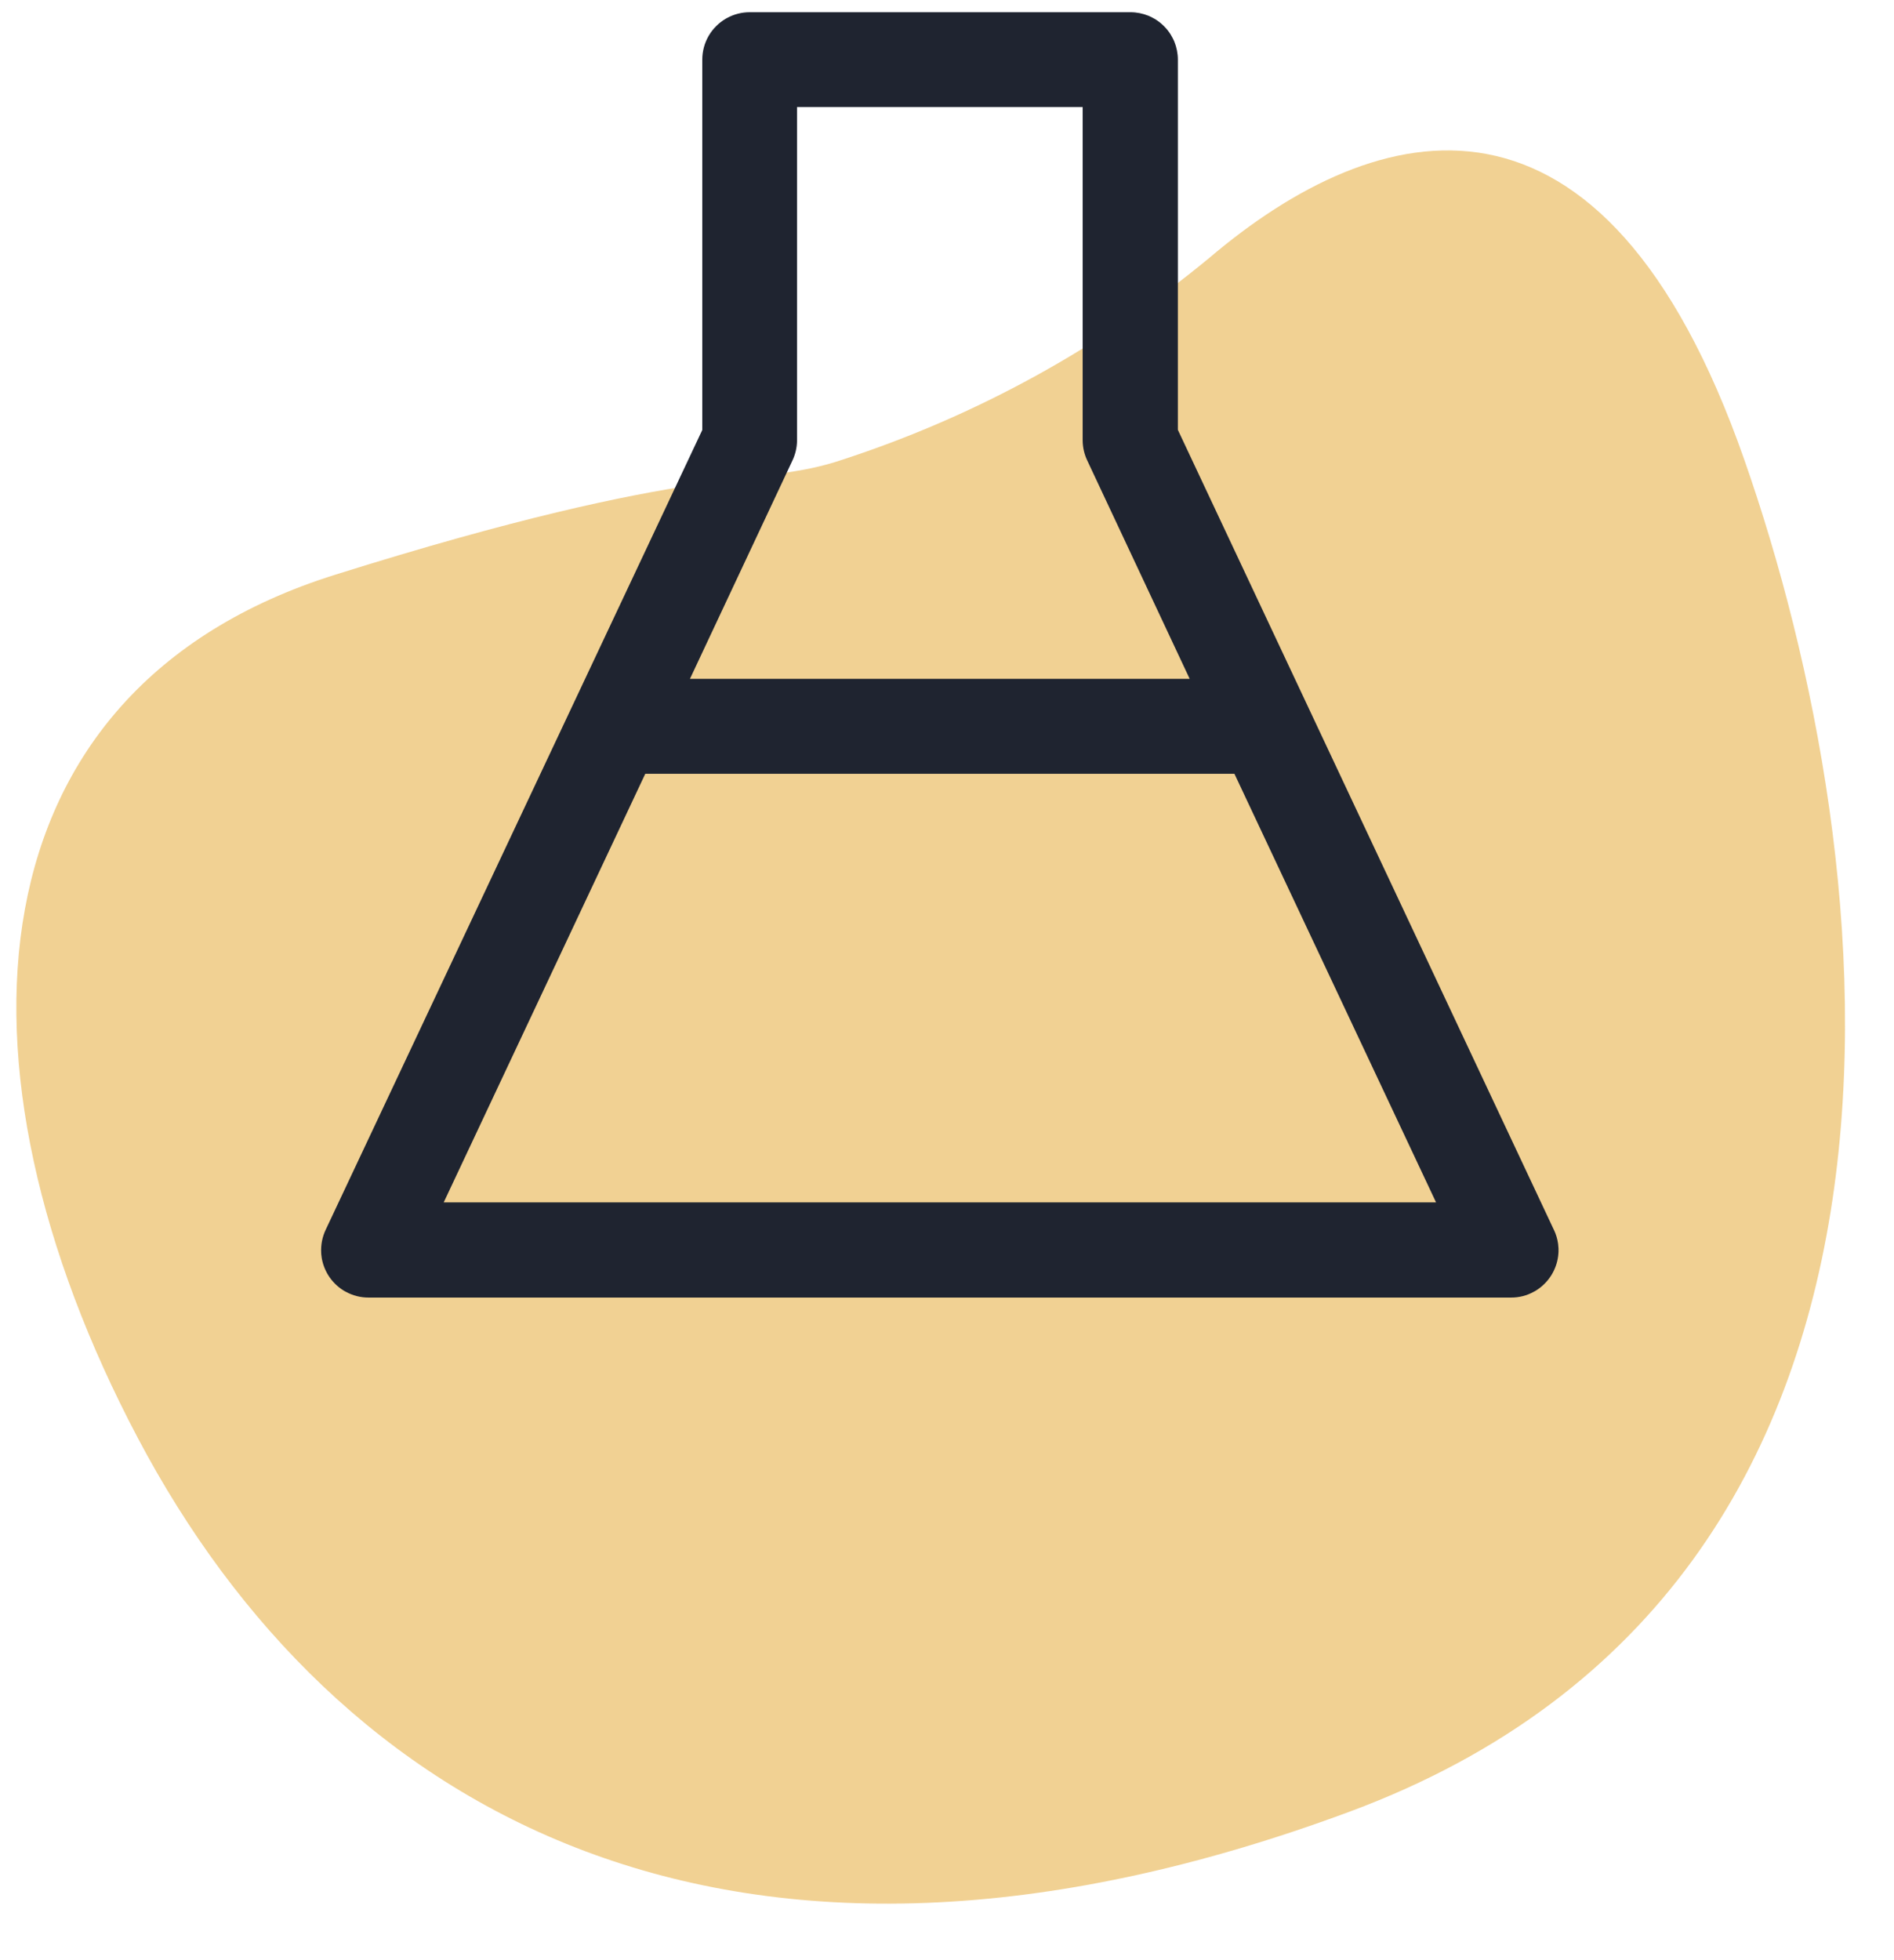 <svg width="29" height="30" viewBox="0 0 29 30" fill="none" xmlns="http://www.w3.org/2000/svg">
<path opacity="0.5" d="M12.897 7.036C14.939 6.371 16.842 5.328 18.508 3.954C21.097 1.753 24.55 0.872 26.708 7.036C28.866 13.199 30.16 24.205 20.666 27.727C11.171 31.249 5.129 27.727 2.108 22.004C-0.913 16.281 -0.482 10.558 5.129 8.797C10.739 7.036 11.602 7.476 12.897 7.036Z" fill="#E4A529"/>
<path fill-rule="evenodd" clip-rule="evenodd" d="M23.792 18.82C23.792 18.82 23.792 18.82 23.792 18.82C23.792 18.82 23.791 18.82 23.791 18.82L18.035 6.579V0.913C18.035 0.818 18.016 0.723 17.98 0.635C17.966 0.602 17.95 0.57 17.931 0.54C17.931 0.539 17.93 0.538 17.93 0.537C17.9 0.487 17.864 0.441 17.822 0.4C17.78 0.357 17.733 0.321 17.682 0.29C17.679 0.289 17.677 0.287 17.674 0.286C17.646 0.269 17.617 0.255 17.587 0.242C17.498 0.206 17.404 0.187 17.309 0.187H11.479C11.358 0.187 11.241 0.217 11.137 0.273C11.129 0.277 11.121 0.281 11.113 0.286C11.06 0.317 11.01 0.355 10.966 0.4C10.923 0.442 10.886 0.489 10.856 0.54C10.854 0.543 10.852 0.546 10.85 0.55C10.787 0.659 10.753 0.784 10.753 0.913V6.581L4.987 18.821C4.934 18.932 4.911 19.055 4.918 19.177C4.919 19.187 4.919 19.196 4.92 19.205C4.921 19.213 4.922 19.22 4.923 19.227C4.923 19.229 4.923 19.231 4.924 19.233C4.924 19.236 4.924 19.238 4.924 19.24C4.939 19.34 4.975 19.436 5.029 19.522C5.087 19.613 5.164 19.69 5.254 19.747C5.259 19.75 5.264 19.753 5.269 19.756C5.271 19.757 5.273 19.758 5.274 19.759C5.281 19.763 5.287 19.767 5.294 19.77C5.402 19.829 5.523 19.86 5.645 19.859H23.136C23.259 19.86 23.38 19.829 23.487 19.769C23.491 19.767 23.494 19.765 23.498 19.763C23.502 19.761 23.506 19.758 23.511 19.756C23.608 19.697 23.69 19.617 23.751 19.521C23.808 19.43 23.845 19.328 23.858 19.221C23.86 19.206 23.861 19.191 23.862 19.176C23.862 19.174 23.862 19.172 23.862 19.17C23.862 19.168 23.862 19.166 23.863 19.164C23.863 19.147 23.863 19.13 23.863 19.113C23.863 19.111 23.863 19.109 23.863 19.108C23.862 19.085 23.86 19.061 23.857 19.038C23.847 18.963 23.825 18.89 23.792 18.821C23.792 18.821 23.792 18.82 23.792 18.82V18.82ZM12.204 6.742C12.203 6.849 12.178 6.956 12.131 7.053L10.564 10.39H18.216L16.649 7.051C16.602 6.954 16.578 6.848 16.577 6.74V1.639H12.204V6.742ZM9.88 11.843L6.794 18.402H21.988L18.901 11.843H9.88Z" fill="#1F2430"/>
</svg>
